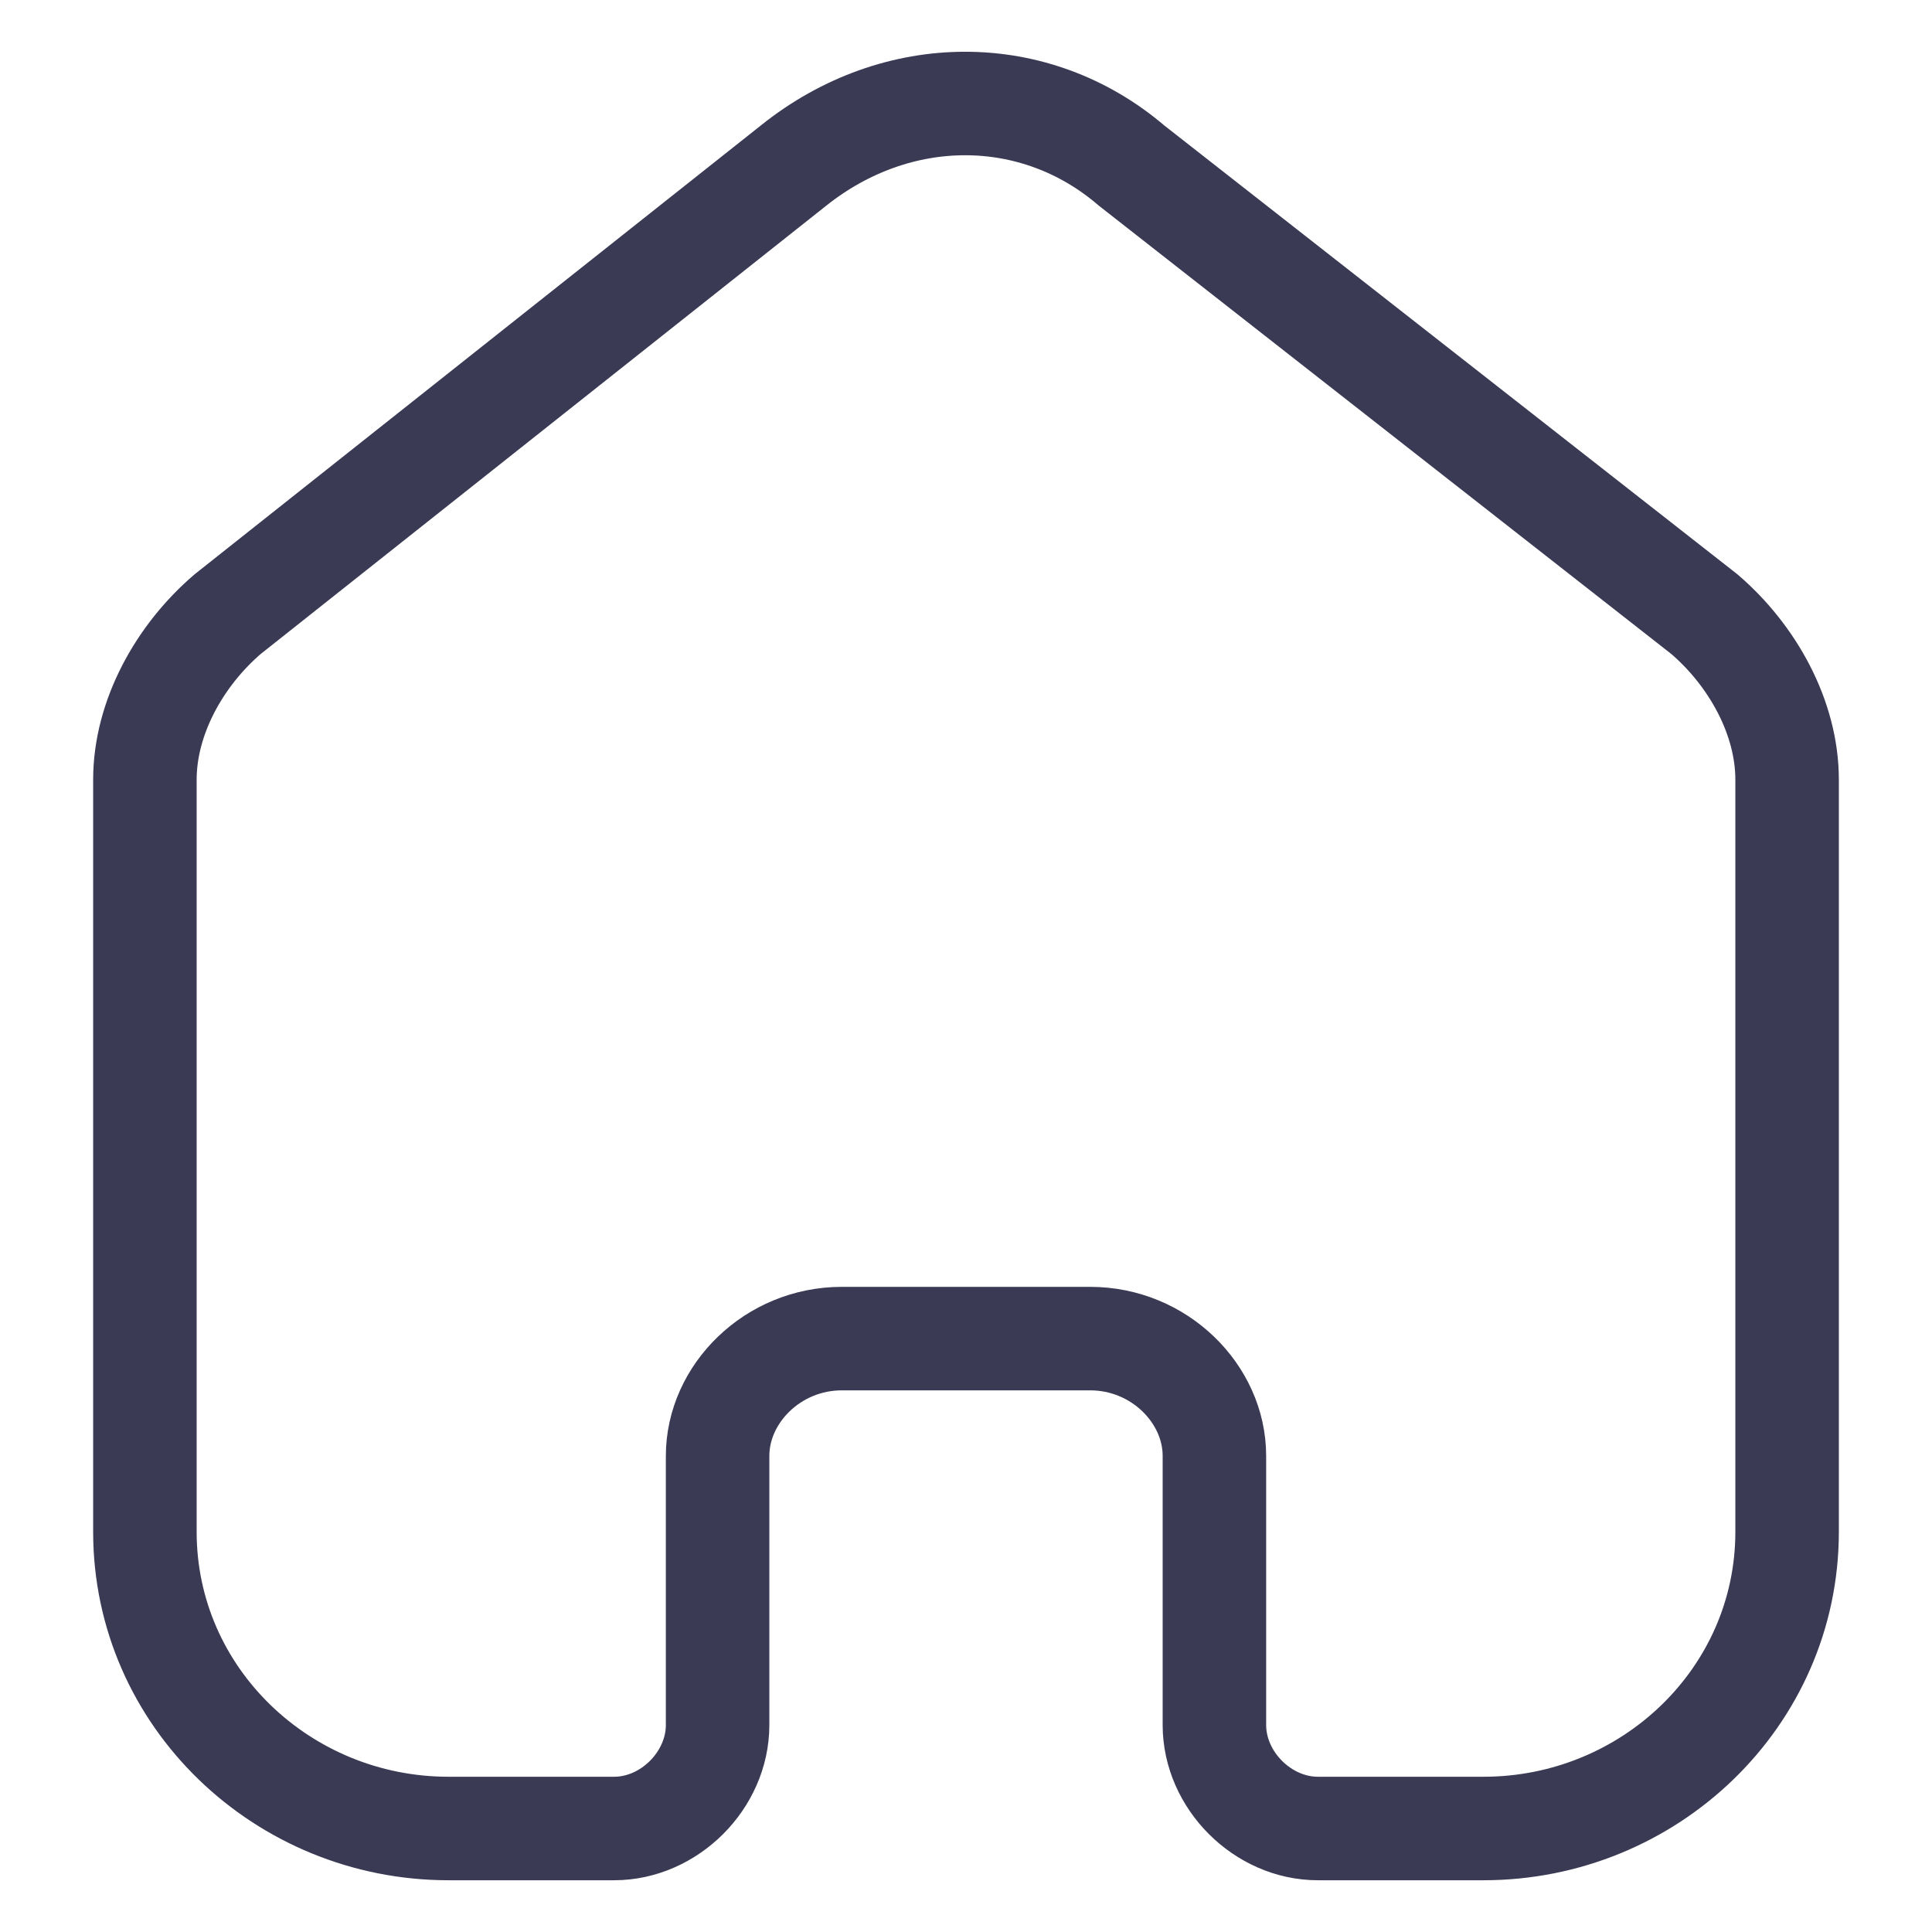 <svg version="1.2" xmlns="http://www.w3.org/2000/svg" viewBox="0 0 28 28" width="28" height="28">

	<path fill= "none" stroke= "#3a3a55" stroke-linecap= "round" stroke-linejoin= "round" stroke-width= "1.5" d="m10.4 25c0 0.8-0.7 1.5-1.5 1.5h-2.4c-2.4 0-4.4-1.9-4.4-4.3v-10.9c0-0.9 0.5-1.8 1.2-2.4l8.2-6.5c1.5-1.2 3.5-1.2 4.9 0l8.3 6.5c0.7 0.6 1.2 1.5 1.2 2.4v10.9c0 2.4-2 4.3-4.4 4.3h-2.4c-0.8 0-1.5-0.7-1.5-1.5v-3.9c0-0.9-0.8-1.7-1.8-1.7h-3.6c-1 0-1.8 0.8-1.8 1.7z"/>
</svg>